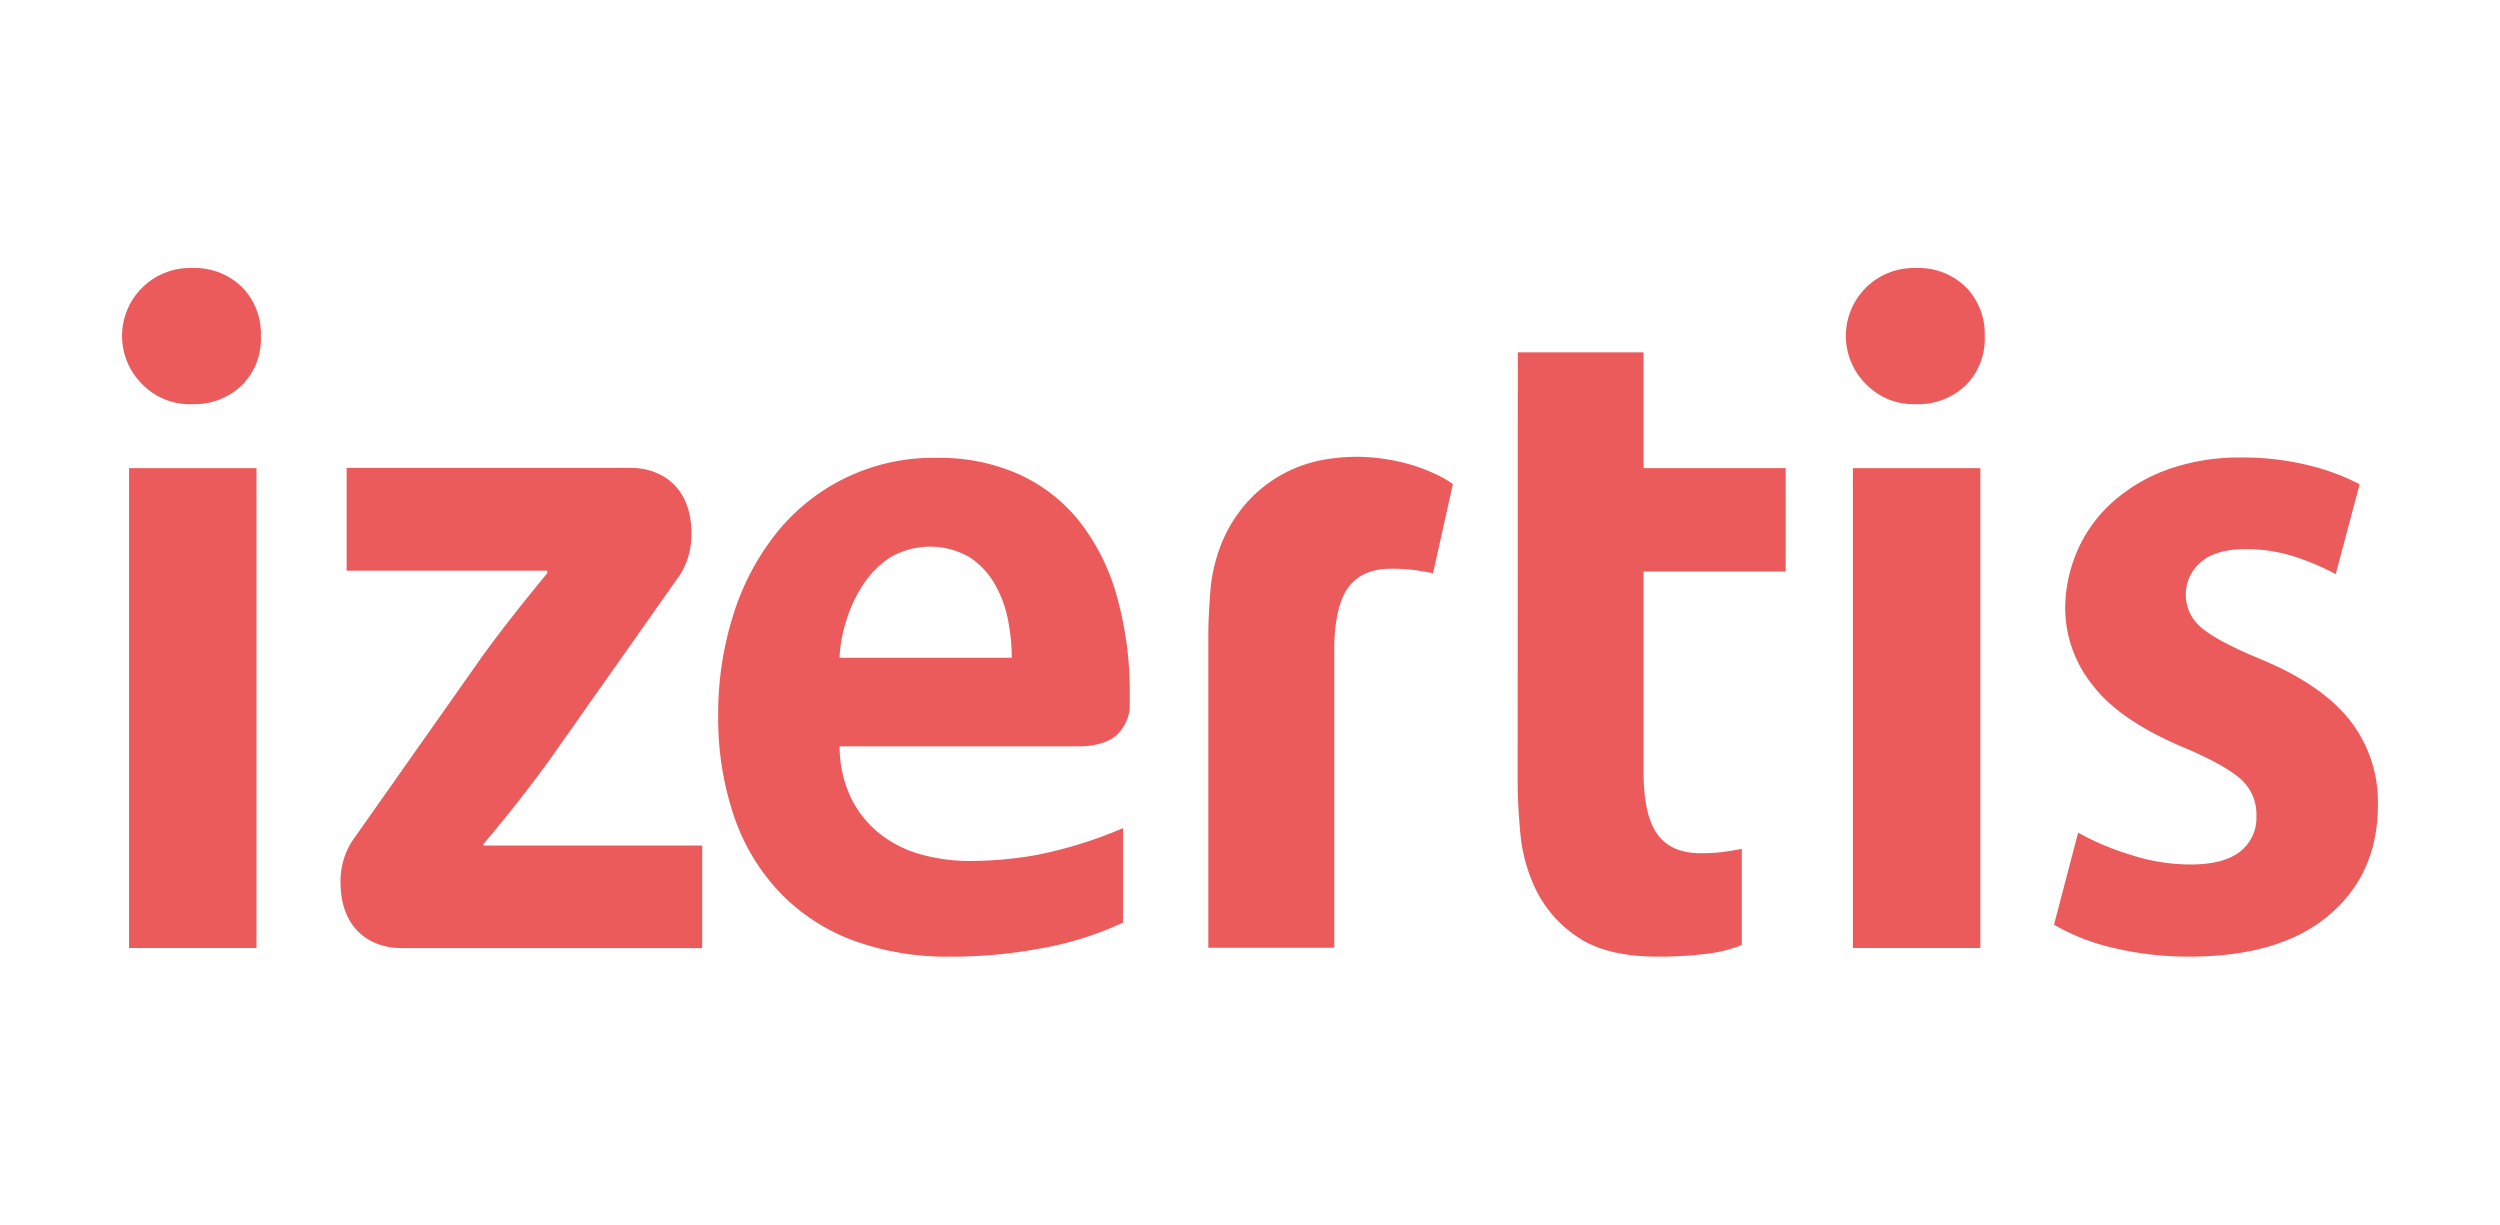 <svg xmlns="http://www.w3.org/2000/svg" id="Capa_1" width="419.838" height="205.657" data-name="Capa 1" version="1.1"><defs id="defs1"><style id="style1">.cls-1{fill:#eb5b5b}</style></defs><g id="g1" transform="translate(20.5 45)"><path id="path1" d="M142.461 99.59a30.37 30.37 0 0 1-8.24-1.09 19.41 19.41 0 0 1-6.87-3.4 17.73 17.73 0 0 1-4.85-5.93 20 20 0 0 1-2-8.83h40.76c1.17-.05 4.2-.35 5.87-2a7.2 7.2 0 0 0 2.09-4.35v-2.17a59 59 0 0 0-2.31-17.21 35.52 35.52 0 0 0-6.52-12.52 27.55 27.55 0 0 0-10.12-7.59 32.69 32.69 0 0 0-13.31-2.61 33.68 33.68 0 0 0-27.27 12.88 42 42 0 0 0-7.12 13.73 54.62 54.62 0 0 0-2.46 16.49 51.48 51.48 0 0 0 2.6 16.93 34.93 34.93 0 0 0 7.6 12.8 33.05 33.05 0 0 0 12.19 8.11 45.76 45.76 0 0 0 16.64 2.82 79.26 79.26 0 0 0 14.25-1.23 55.4 55.4 0 0 0 14.7-4.48V94.07a71.83 71.83 0 0 1-14.89 4.58 65.35 65.35 0 0 1-10.74.94zm-20.82-40.43a23 23 0 0 1 2.82-6 15.69 15.69 0 0 1 4.55-4.56 13.3 13.3 0 0 1 13.24-.07 13.17 13.17 0 0 1 4.26 4.49 19.43 19.43 0 0 1 2.25 6 33.11 33.11 0 0 1 .65 6.44h-28.93a24.16 24.16 0 0 1 1.16-6.3z" class="cls-1"/><path id="path2" d="M371.751 51.42a41.69 41.69 0 0 0-6.59-2.83 26.33 26.33 0 0 0-8.6-1.37c-3.28 0-5.77.72-7.45 2.17a7.16 7.16 0 0 0 .14 11.06q2.67 2.25 9.63 5.14 10.26 4.2 15.11 10.2a22.19 22.19 0 0 1 4.84 14.39c0 7.73-2.74 13.89-8.24 18.53-5.5 4.64-13.32 6.94-23.44 6.94a54 54 0 0 1-12.65-1.45 35.38 35.38 0 0 1-10.06-3.91l4.05-15.46a43.76 43.76 0 0 0 8.47 3.61 32.85 32.85 0 0 0 10.34 1.74q5.64 0 8.39-2.17a7.17 7.17 0 0 0 2.74-5.94 7.94 7.94 0 0 0-2.45-6.07c-1.65-1.54-4.68-3.28-9.12-5.21q-11.28-4.63-15.91-10.7a20.71 20.71 0 0 1-4.63-12.74 24.4 24.4 0 0 1 2.1-10 23.53 23.53 0 0 1 5.93-8.1 28.33 28.33 0 0 1 9.22-5.42 36 36 0 0 1 12.23-2 46.56 46.56 0 0 1 11.35 1.3 38 38 0 0 1 8.61 3.19z" class="cls-1"/><path id="path3" d="M312.071 114.2h-21.41V33.62h21.41z" class="cls-1"/><path id="path4" d="M22.571 114.2h-21.4V33.62h21.4Z" class="cls-1"/><path id="path5" d="M312.801 11.44a11 11 0 0 1-3.25 8.33 11.57 11.57 0 0 1-8.32 3.1 11.06 11.06 0 0 1-8.25-3.25 11.4 11.4 0 0 1 8.25-19.61 11.37 11.37 0 0 1 8.39 3.19 11.19 11.19 0 0 1 3.18 8.24z" class="cls-1"/><path id="path6" d="M234.391 14.17h21.12v19.45h23.87v17.36h-23.87V84.5q0 7.41 2.32 10.59c1.54 2.13 3.94 3.19 7.23 3.19a28.78 28.78 0 0 0 3.83-.21c1-.14 2.06-.32 3.12-.51v16.14a22.66 22.66 0 0 1-5.68 1.45 64.61 64.61 0 0 1-8.39.5q-8.67 0-13.46-3.26a20.34 20.34 0 0 1-7-7.88 27.5 27.5 0 0 1-2.67-9.63c-.3-3.32-.44-6.09-.44-8.31z" class="cls-1"/><path id="path7" d="M23.311 11.44a11 11 0 0 1-3.26 8.33 11.53 11.53 0 0 1-8.31 3.1 11.08 11.08 0 0 1-8.26-3.25A11.41 11.41 0 0 1 11.741.01a11.37 11.37 0 0 1 8.39 3.19 11.19 11.19 0 0 1 3.18 8.24z" class="cls-1"/><path id="path8" d="M221.771 35.21a30.19 30.19 0 0 0-5.4-2.19 33.39 33.39 0 0 0-3.81-.86 30.89 30.89 0 0 0-9.36-.17 23.31 23.31 0 0 0-6.33 1.68 22.72 22.72 0 0 0-7.65 5.36 23.85 23.85 0 0 0-4.91 8.09 28.26 28.26 0 0 0-1.48 6.32c-.09 1.07-.16 2.08-.22 3-.12 1.93-.19 3.64-.19 5.1v52.62h21.15V64.11c0-.74 0-1.43.06-2.11.22-3.74 1-6.52 2.25-8.3 1.54-2.13 3.94-3.19 7.23-3.19a28.78 28.78 0 0 1 3.83.21c1 .14 2.06.32 3.11.52l.1.06 3.34-15a18.32 18.32 0 0 0-1.72-1.09z" class="cls-1"/><path id="path9" d="M60.711 96.99v-.29c3.44-4 7.17-8.75 10.76-13.63l21.92-31.11.24-.33a11.64 11.64 0 0 0 .91-1.67 13 13 0 0 0 1.08-5.39c0-7.66-4.91-11-10.26-11h-47.65v17.26h33.7v.43c-3.47 4.19-6.94 8.53-10.56 13.45l-21.92 31.12-.24.34a12.35 12.35 0 0 0-2 7.05c0 7.67 4.9 11 10.26 11h50.47V96.99Z" class="cls-1"/></g></svg>